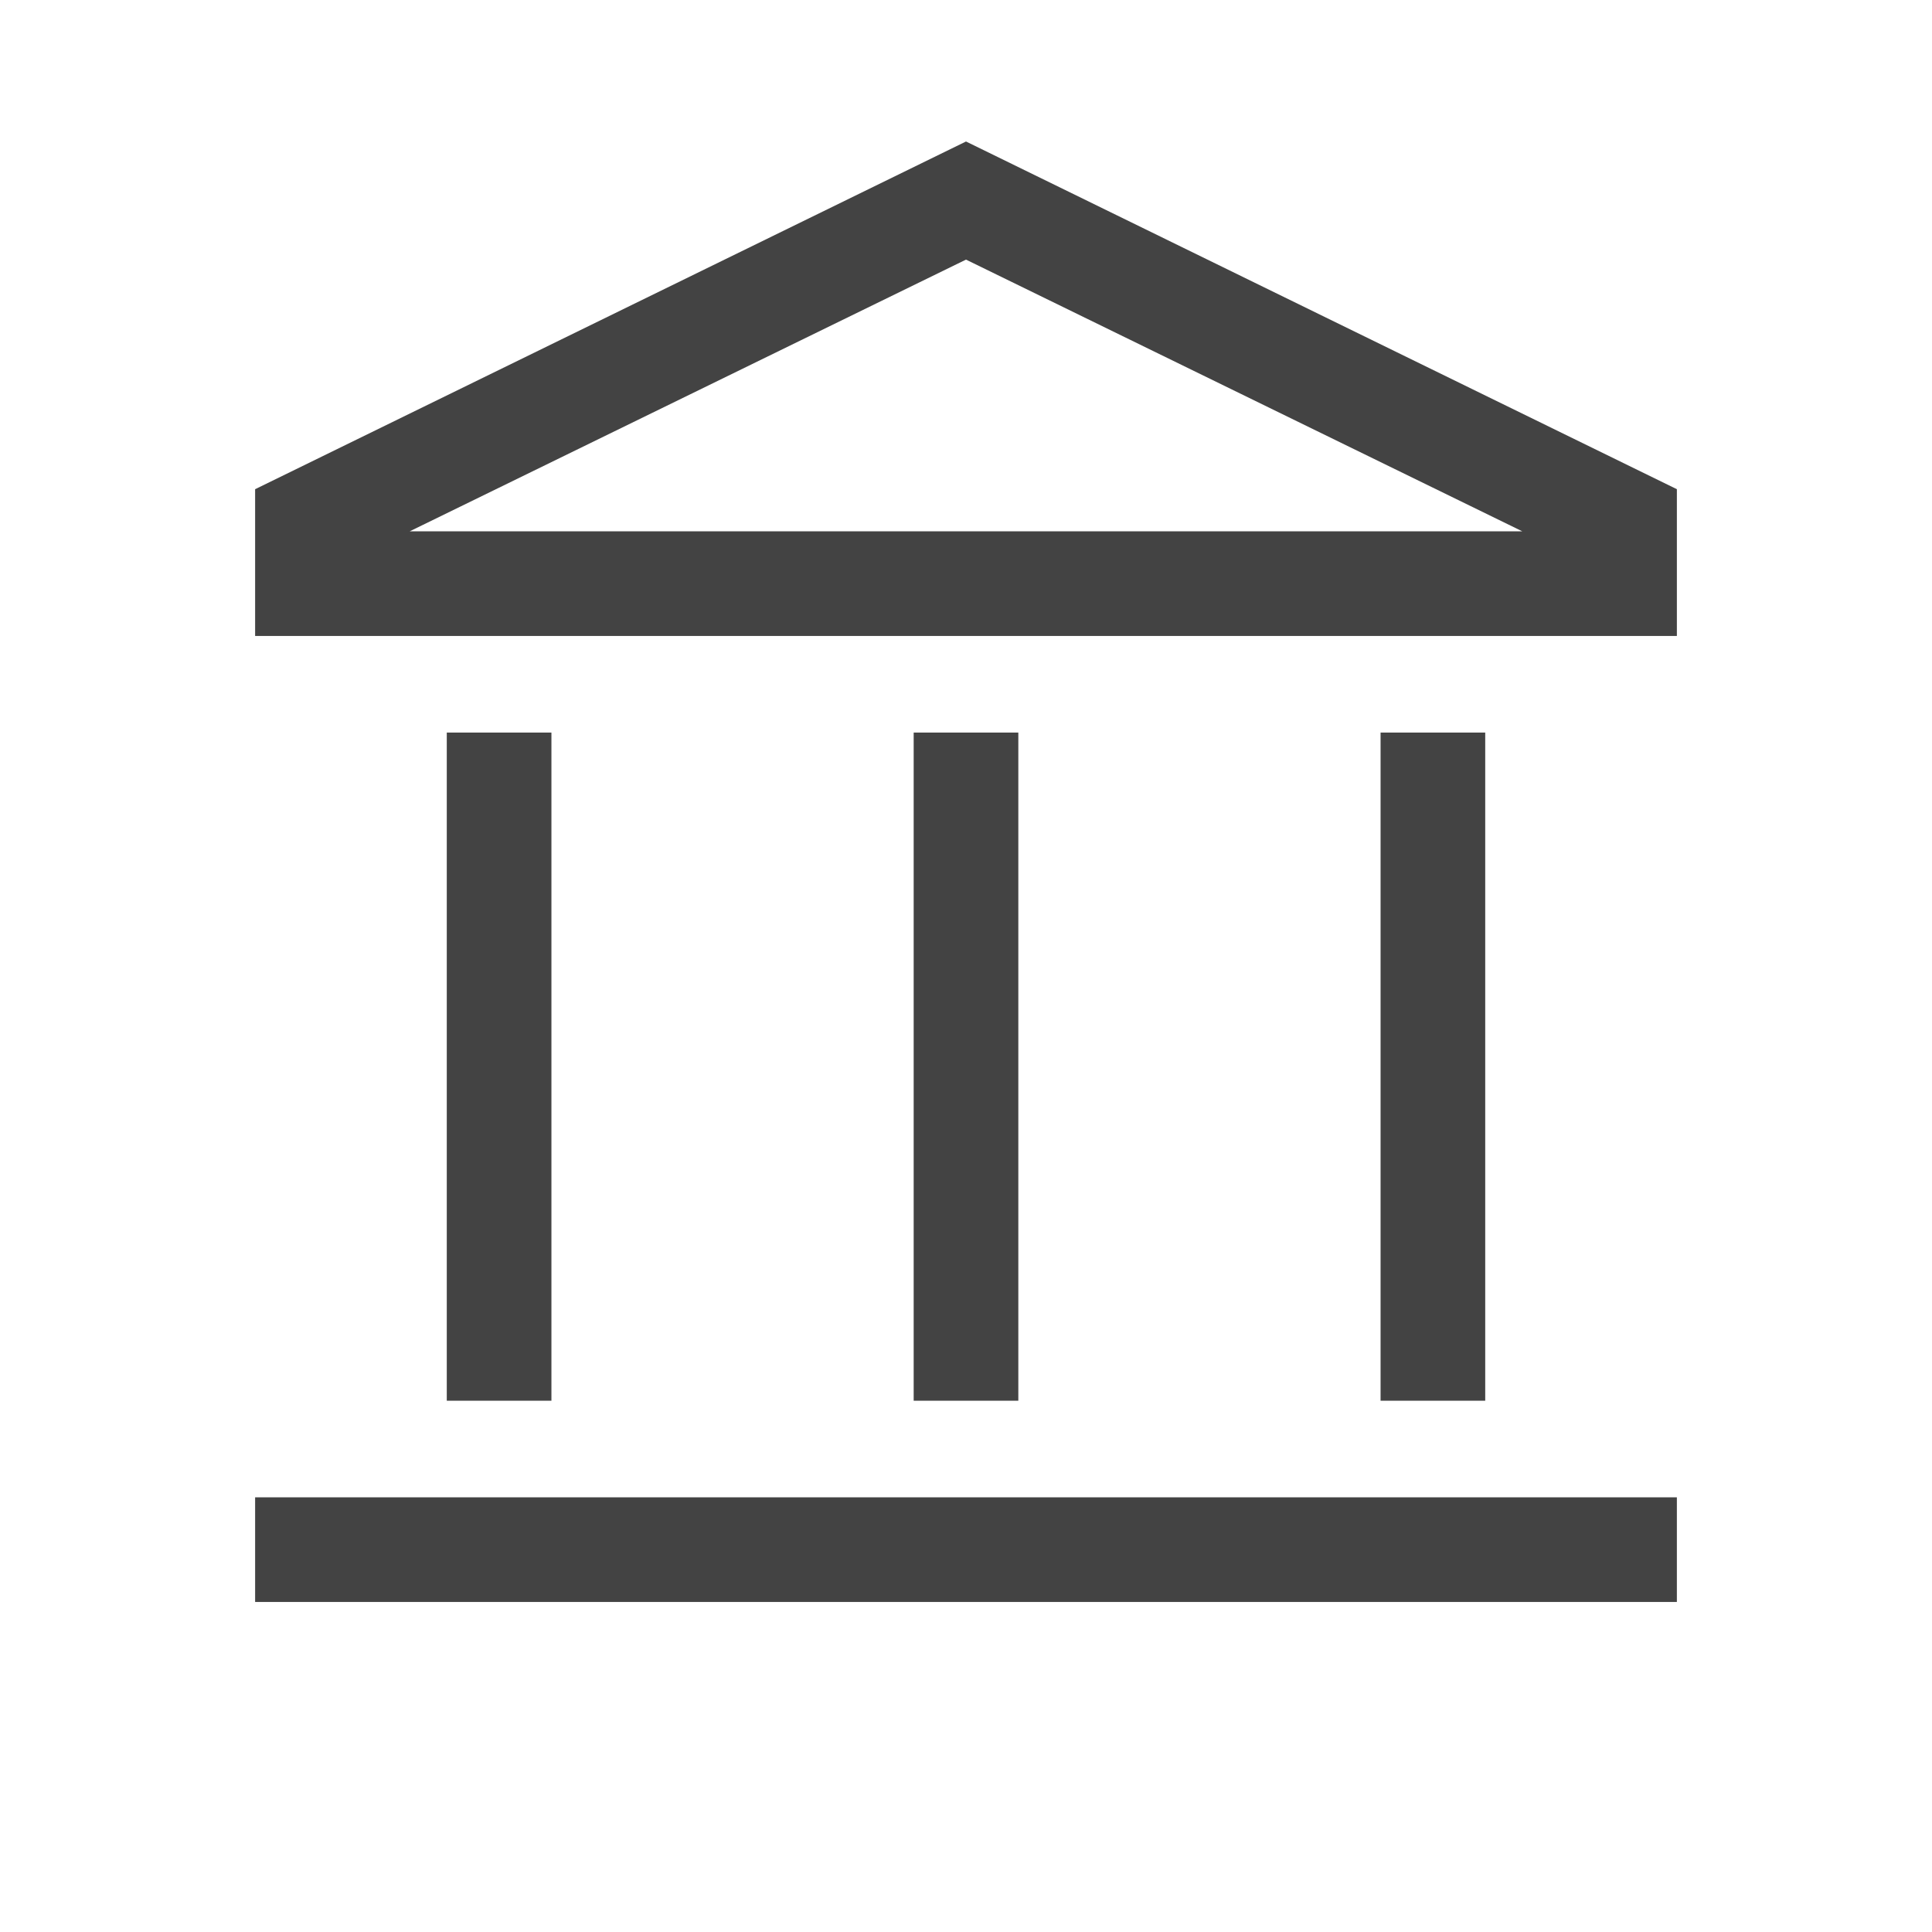 <svg xmlns="http://www.w3.org/2000/svg" height="20px" viewBox="0 -960 960 960" width="20px" fill="#434343"><path d="M222-264v-332h52v332h-52Zm232 0v-332h52v332h-52ZM126.77-164v-52h706.46v52H126.77ZM686-264v-332h52v332h-52ZM126.77-644v-72.92L480-889.69l353.23 172.77V-644H126.77Zm76.84-52h552.78-552.78Zm0 0h552.78L480-831 203.61-696Z"/></svg>